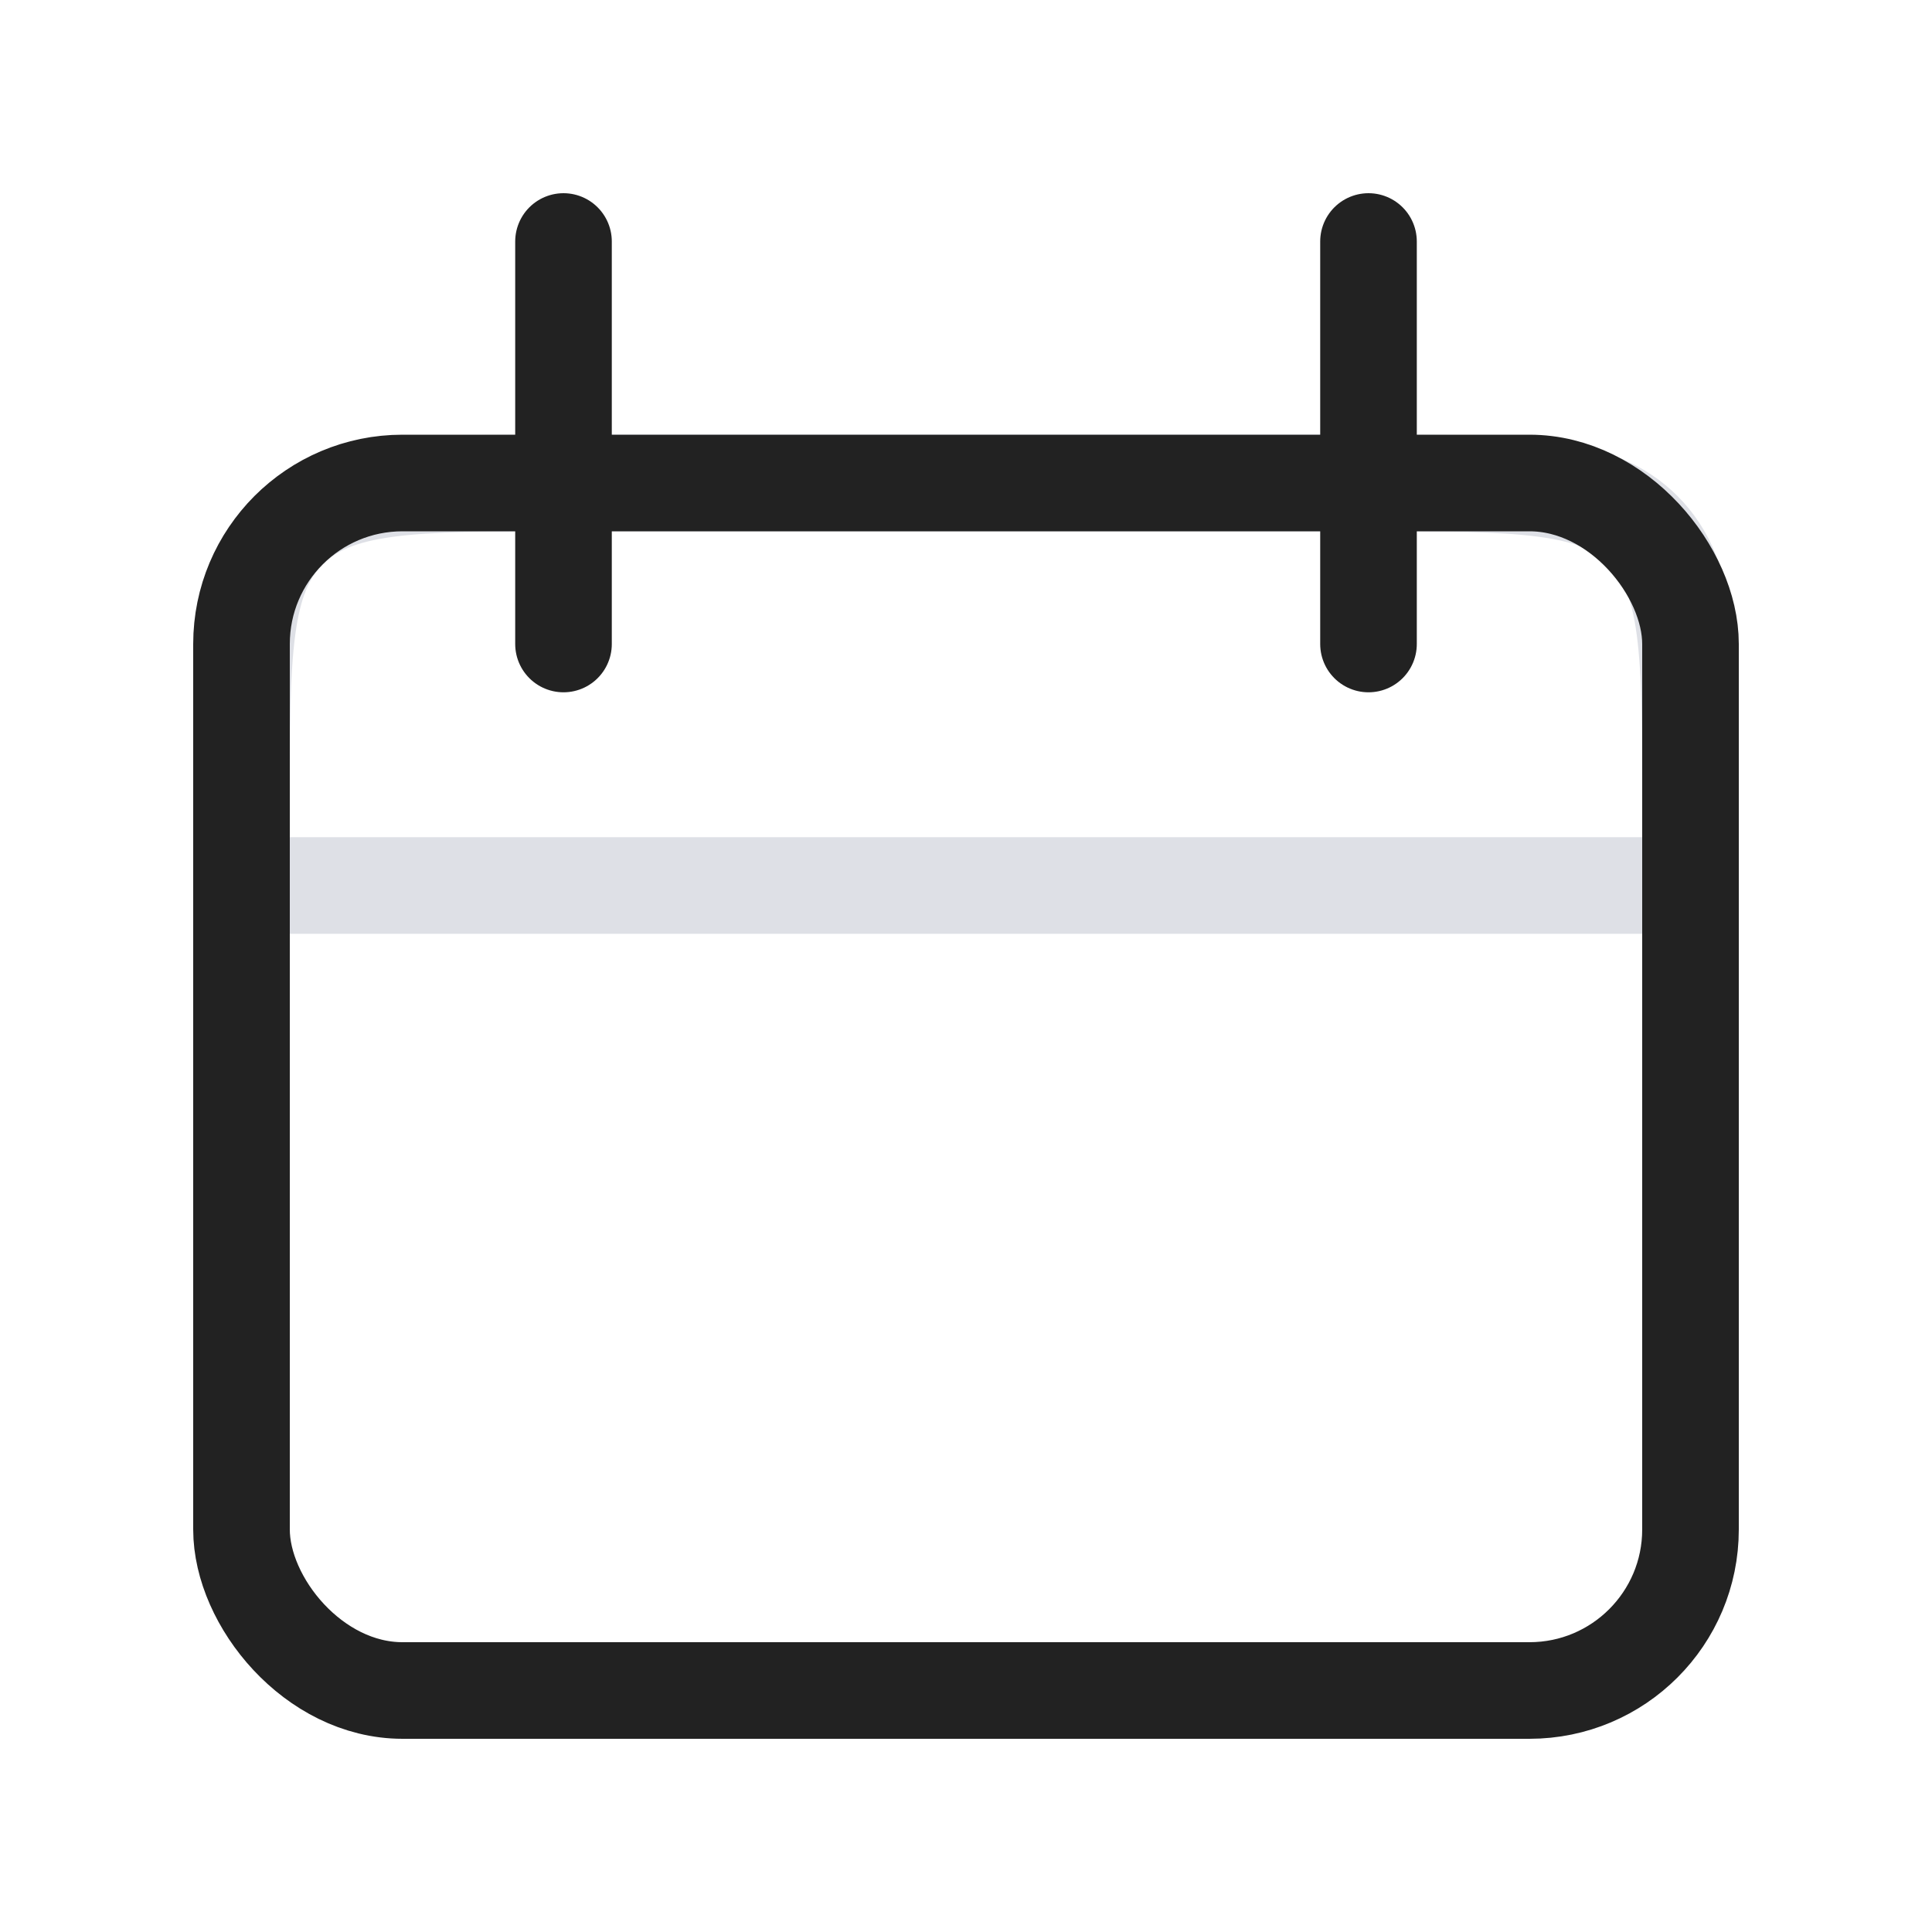 <svg width="48" height="48" viewBox="0 0 24 24" fill="none" xmlns="http://www.w3.org/2000/svg">
<path d="M3 10C3 8.114 3 7.172 3.586 6.586C4.172 6 5.114 6 7 6H17C18.886 6 19.828 6 20.414 6.586C21 7.172 21 8.114 21 10V11H3V10Z" stroke="#7E869E" stroke-opacity="0.25" stroke-width="1.2"/>
<rect x="3" y="6" width="18" height="15" rx="2" stroke="#222222" stroke-width="1.2"/>
<path d="M7 3L7 8" stroke="#222222" stroke-width="1.2" stroke-linecap="round"/>
<path d="M17 3L17 8" stroke="#222222" stroke-width="1.2" stroke-linecap="round"/>
</svg>
